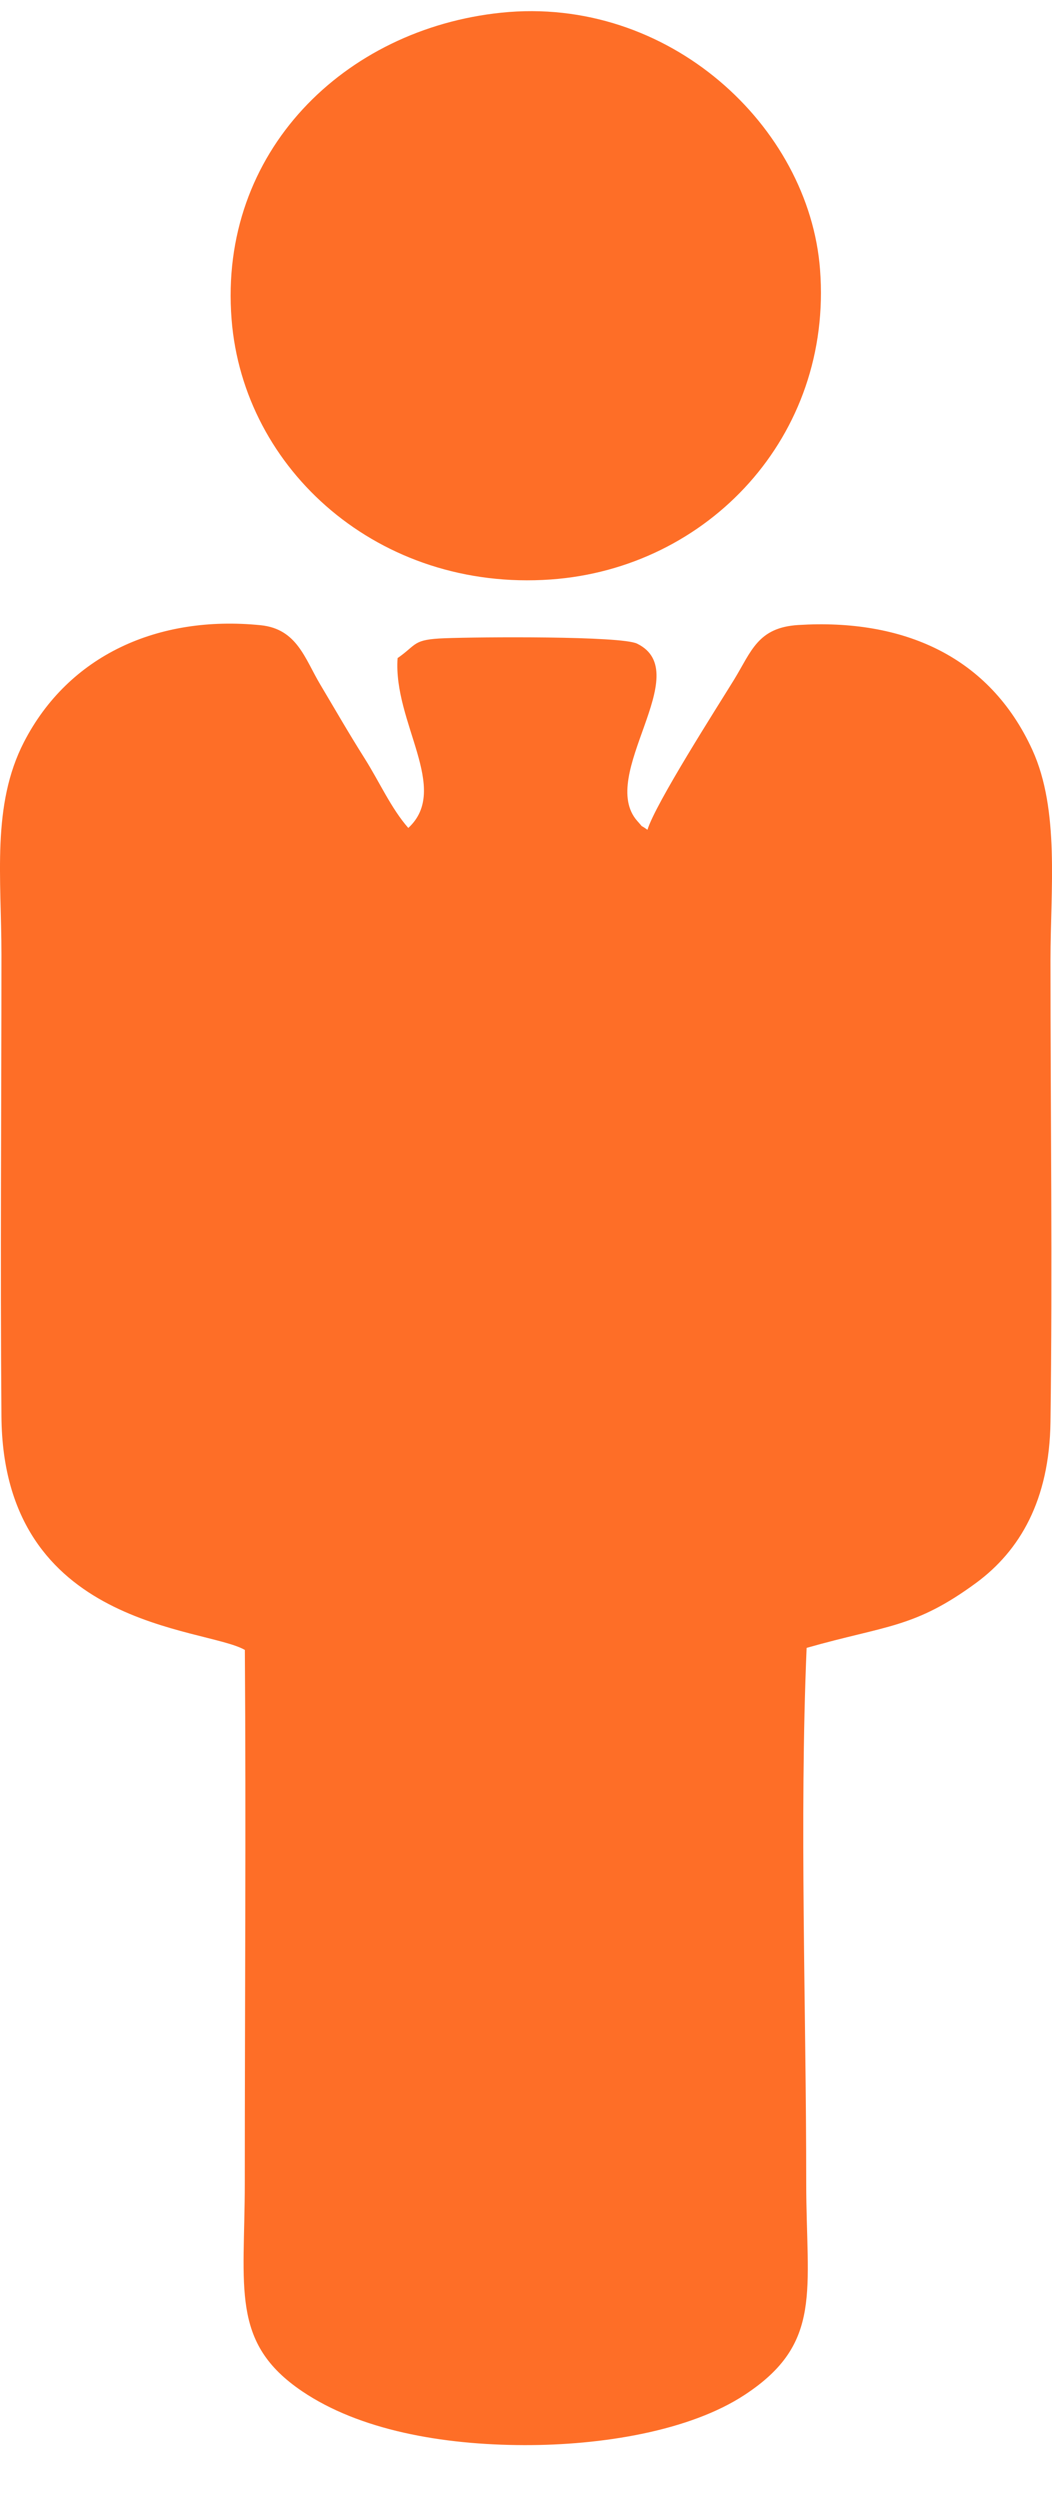 <svg width="16" height="38" viewBox="0 0 16 38" fill="none" xmlns="http://www.w3.org/2000/svg">
<path fill-rule="evenodd" clip-rule="evenodd" d="M3.724 25.081C3.743 27.778 3.723 30.481 3.723 33.181C3.723 34.782 3.501 35.611 4.596 36.351C5.469 36.941 6.723 37.166 7.972 37.169C9.149 37.172 10.486 36.956 11.324 36.406C12.523 35.621 12.262 34.82 12.262 33.183C12.262 30.53 12.157 27.677 12.268 25.05C13.486 24.703 13.906 24.753 14.849 24.06C15.508 23.573 15.961 22.809 15.977 21.614C16.008 19.281 15.977 16.927 15.977 14.59C15.977 13.521 16.119 12.315 15.701 11.399C15.047 9.969 13.729 9.402 12.14 9.501C11.525 9.539 11.428 9.901 11.165 10.331C10.902 10.758 9.972 12.21 9.847 12.614C9.705 12.512 9.811 12.612 9.695 12.483C9.074 11.787 10.595 10.225 9.689 9.784C9.445 9.665 7.282 9.682 6.766 9.702C6.272 9.72 6.348 9.795 6.047 10.004C5.977 10.982 6.855 11.991 6.21 12.586C5.949 12.289 5.773 11.889 5.546 11.529C5.296 11.133 5.107 10.802 4.87 10.404C4.637 10.014 4.518 9.56 3.964 9.504C2.403 9.347 1.044 9.961 0.364 11.281C-0.13 12.241 0.022 13.342 0.022 14.513C0.022 16.85 0.003 19.195 0.022 21.533C0.046 24.755 3.111 24.73 3.724 25.081ZM7.623 0.193C5.24 0.44 3.322 2.307 3.522 4.853C3.701 7.149 5.771 8.993 8.376 8.809C10.766 8.64 12.667 6.634 12.472 4.096C12.306 1.92 10.169 -0.071 7.623 0.193Z" fill="#FE6E27"/>
</svg>
